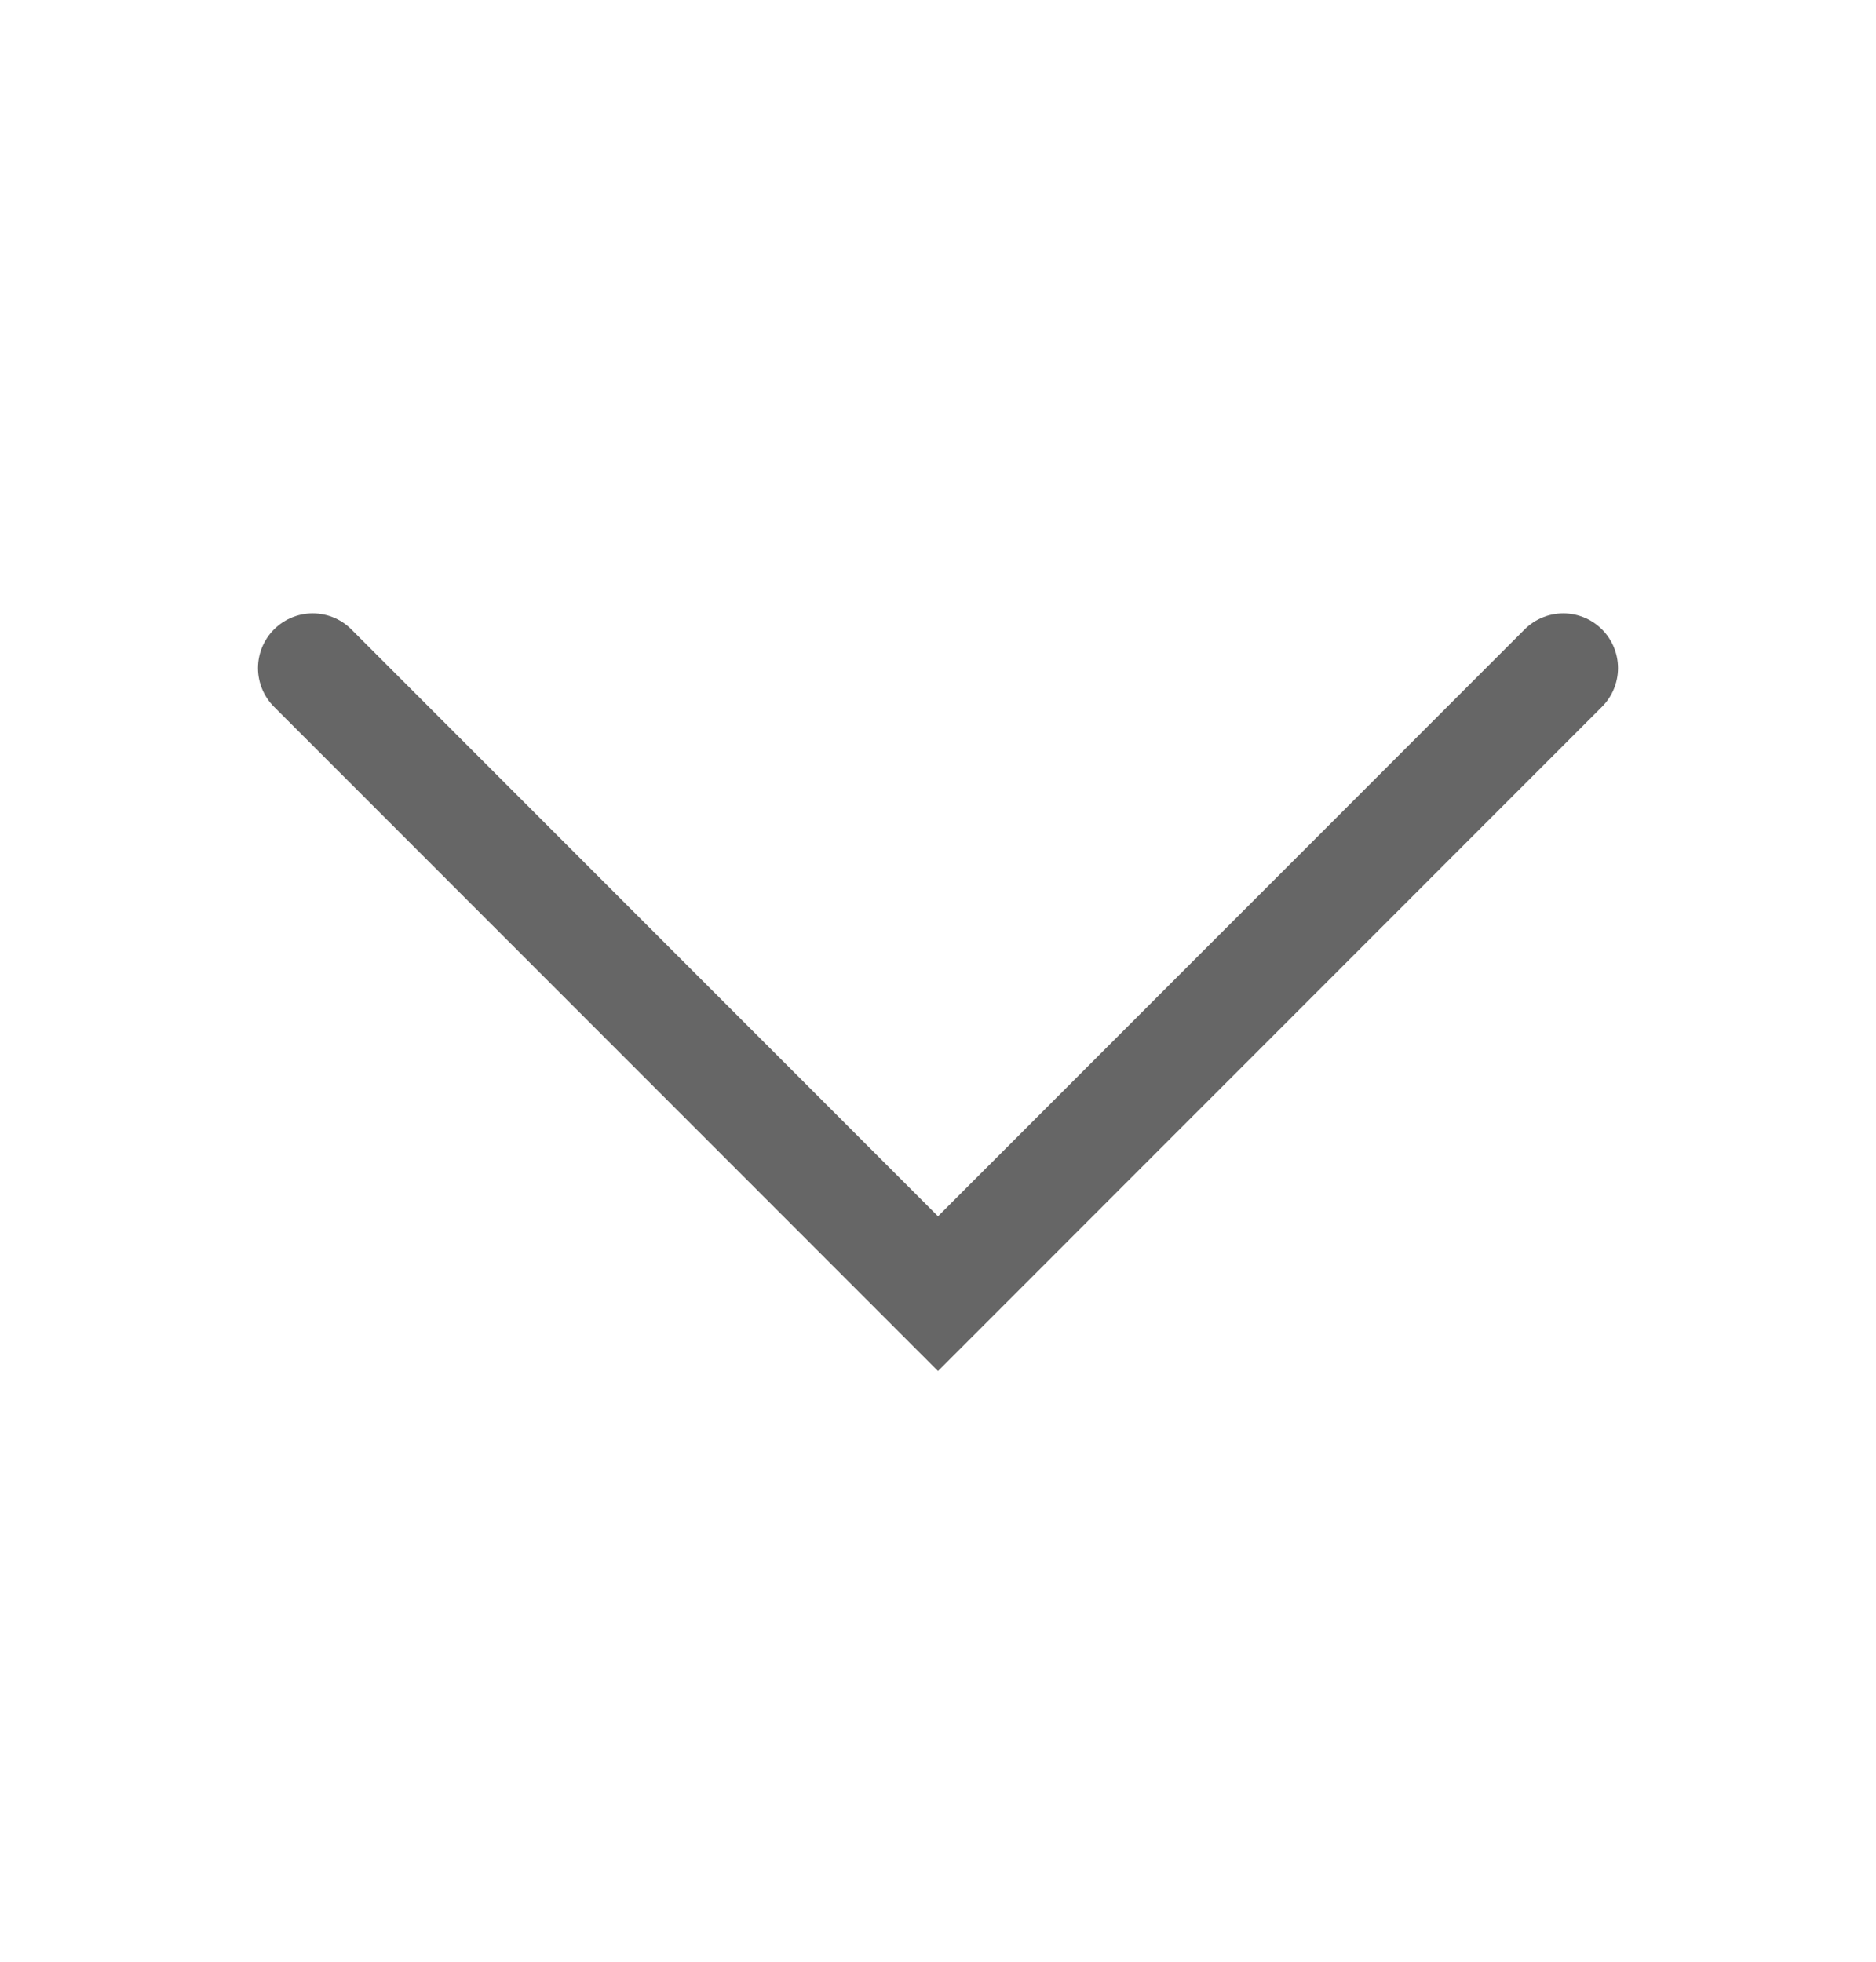 <svg width="22" height="23" viewBox="0 0 22 23" fill="none" xmlns="http://www.w3.org/2000/svg">
<g clip-path="url(#clip0_537_12379)">
<path d="M18.333 7.833L11 15.167L3.667 7.833" stroke="#666666" stroke-width="1.283" stroke-linecap="round"/>
</g>
<defs>
<clipPath id="clip0_537_12379">
<rect width="22" height="22" fill="white" transform="translate(0 0.5)"/>
</clipPath>
</defs>
</svg>
